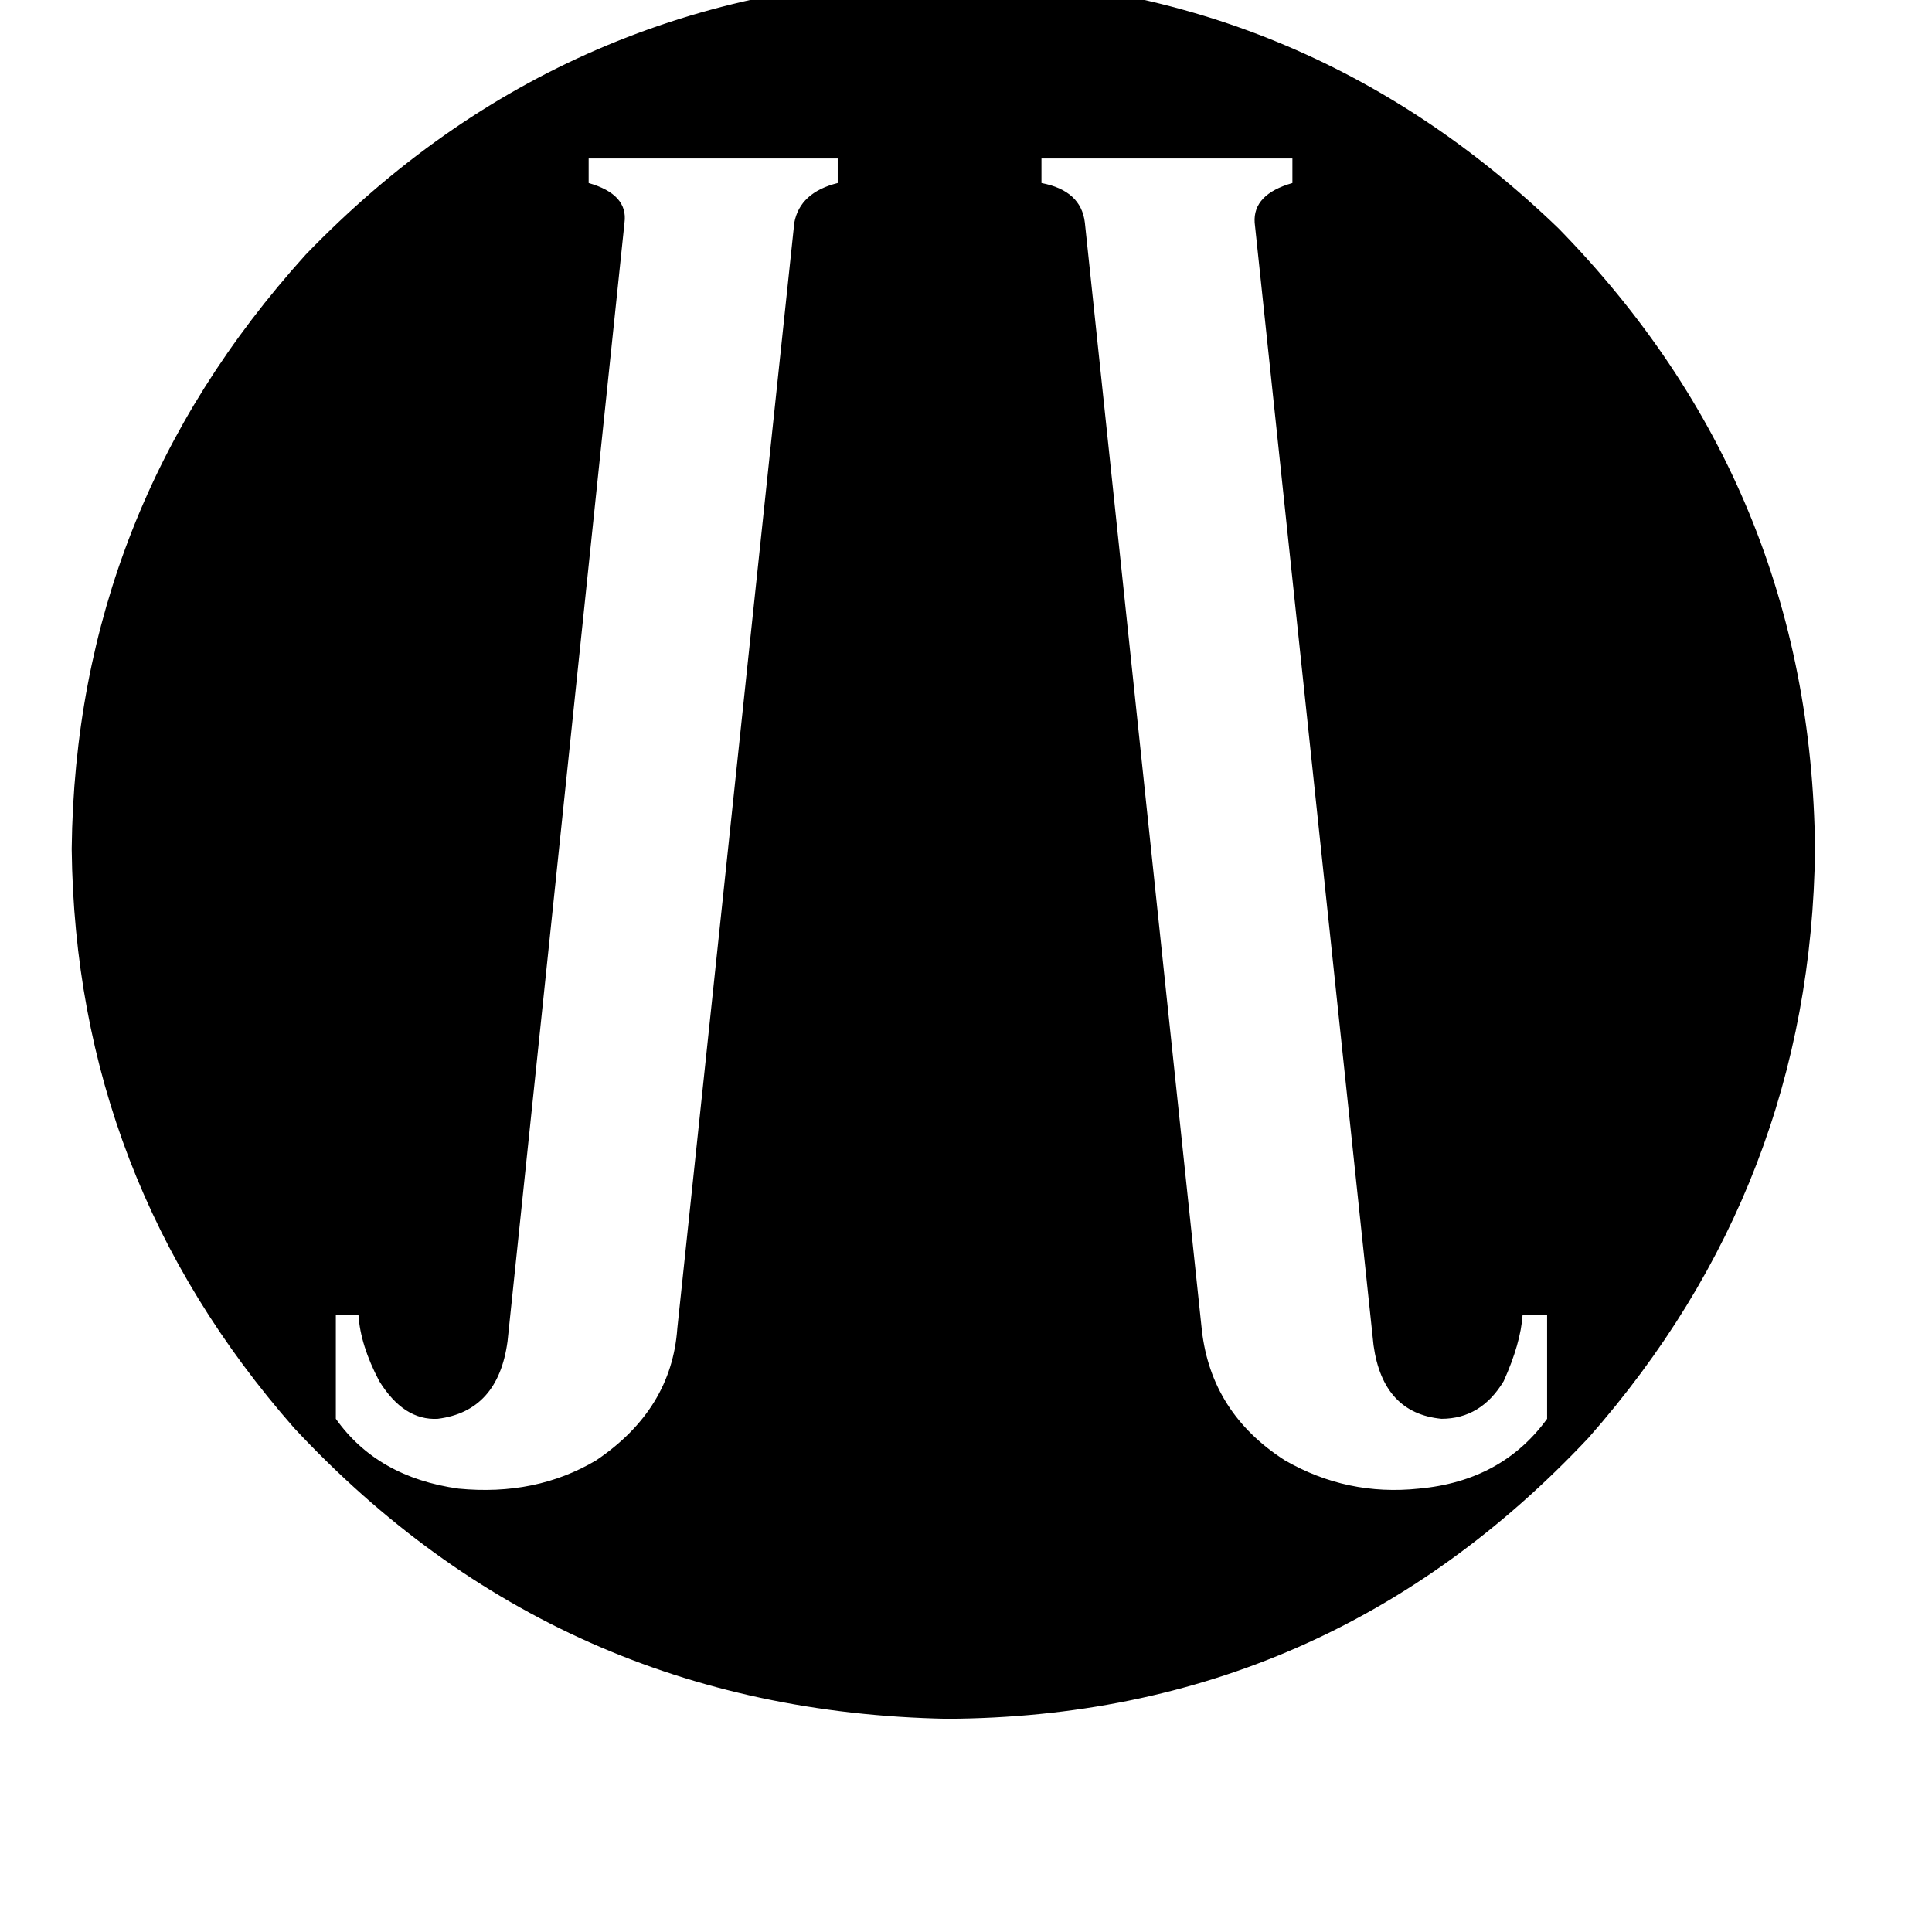 <svg xmlns="http://www.w3.org/2000/svg" viewBox="0 -800 1024 1024">
	<path fill="#000000" d="M269 -89Q264 -52 232 -48Q214 -47 201 -68Q191 -87 190 -103H178V-48Q200 -17 243 -11Q284 -7 316 -26Q356 -53 359 -96L421 -682Q424 -698 444 -703V-716H312V-703Q333 -697 331 -682ZM665 -682Q664 -697 685 -703V-716H552V-703Q573 -699 575 -682L637 -95Q642 -51 681 -26Q714 -7 752 -11Q796 -15 820 -48V-103H807Q806 -88 797 -68Q785 -48 764 -48Q733 -51 728 -87ZM156 -43Q40 -175 38 -350Q40 -530 162 -665Q301 -809 502 -812Q690 -810 826 -679Q960 -542 962 -350Q960 -172 842 -38Q703 110 502 111Q296 107 156 -43Z"/>
</svg>